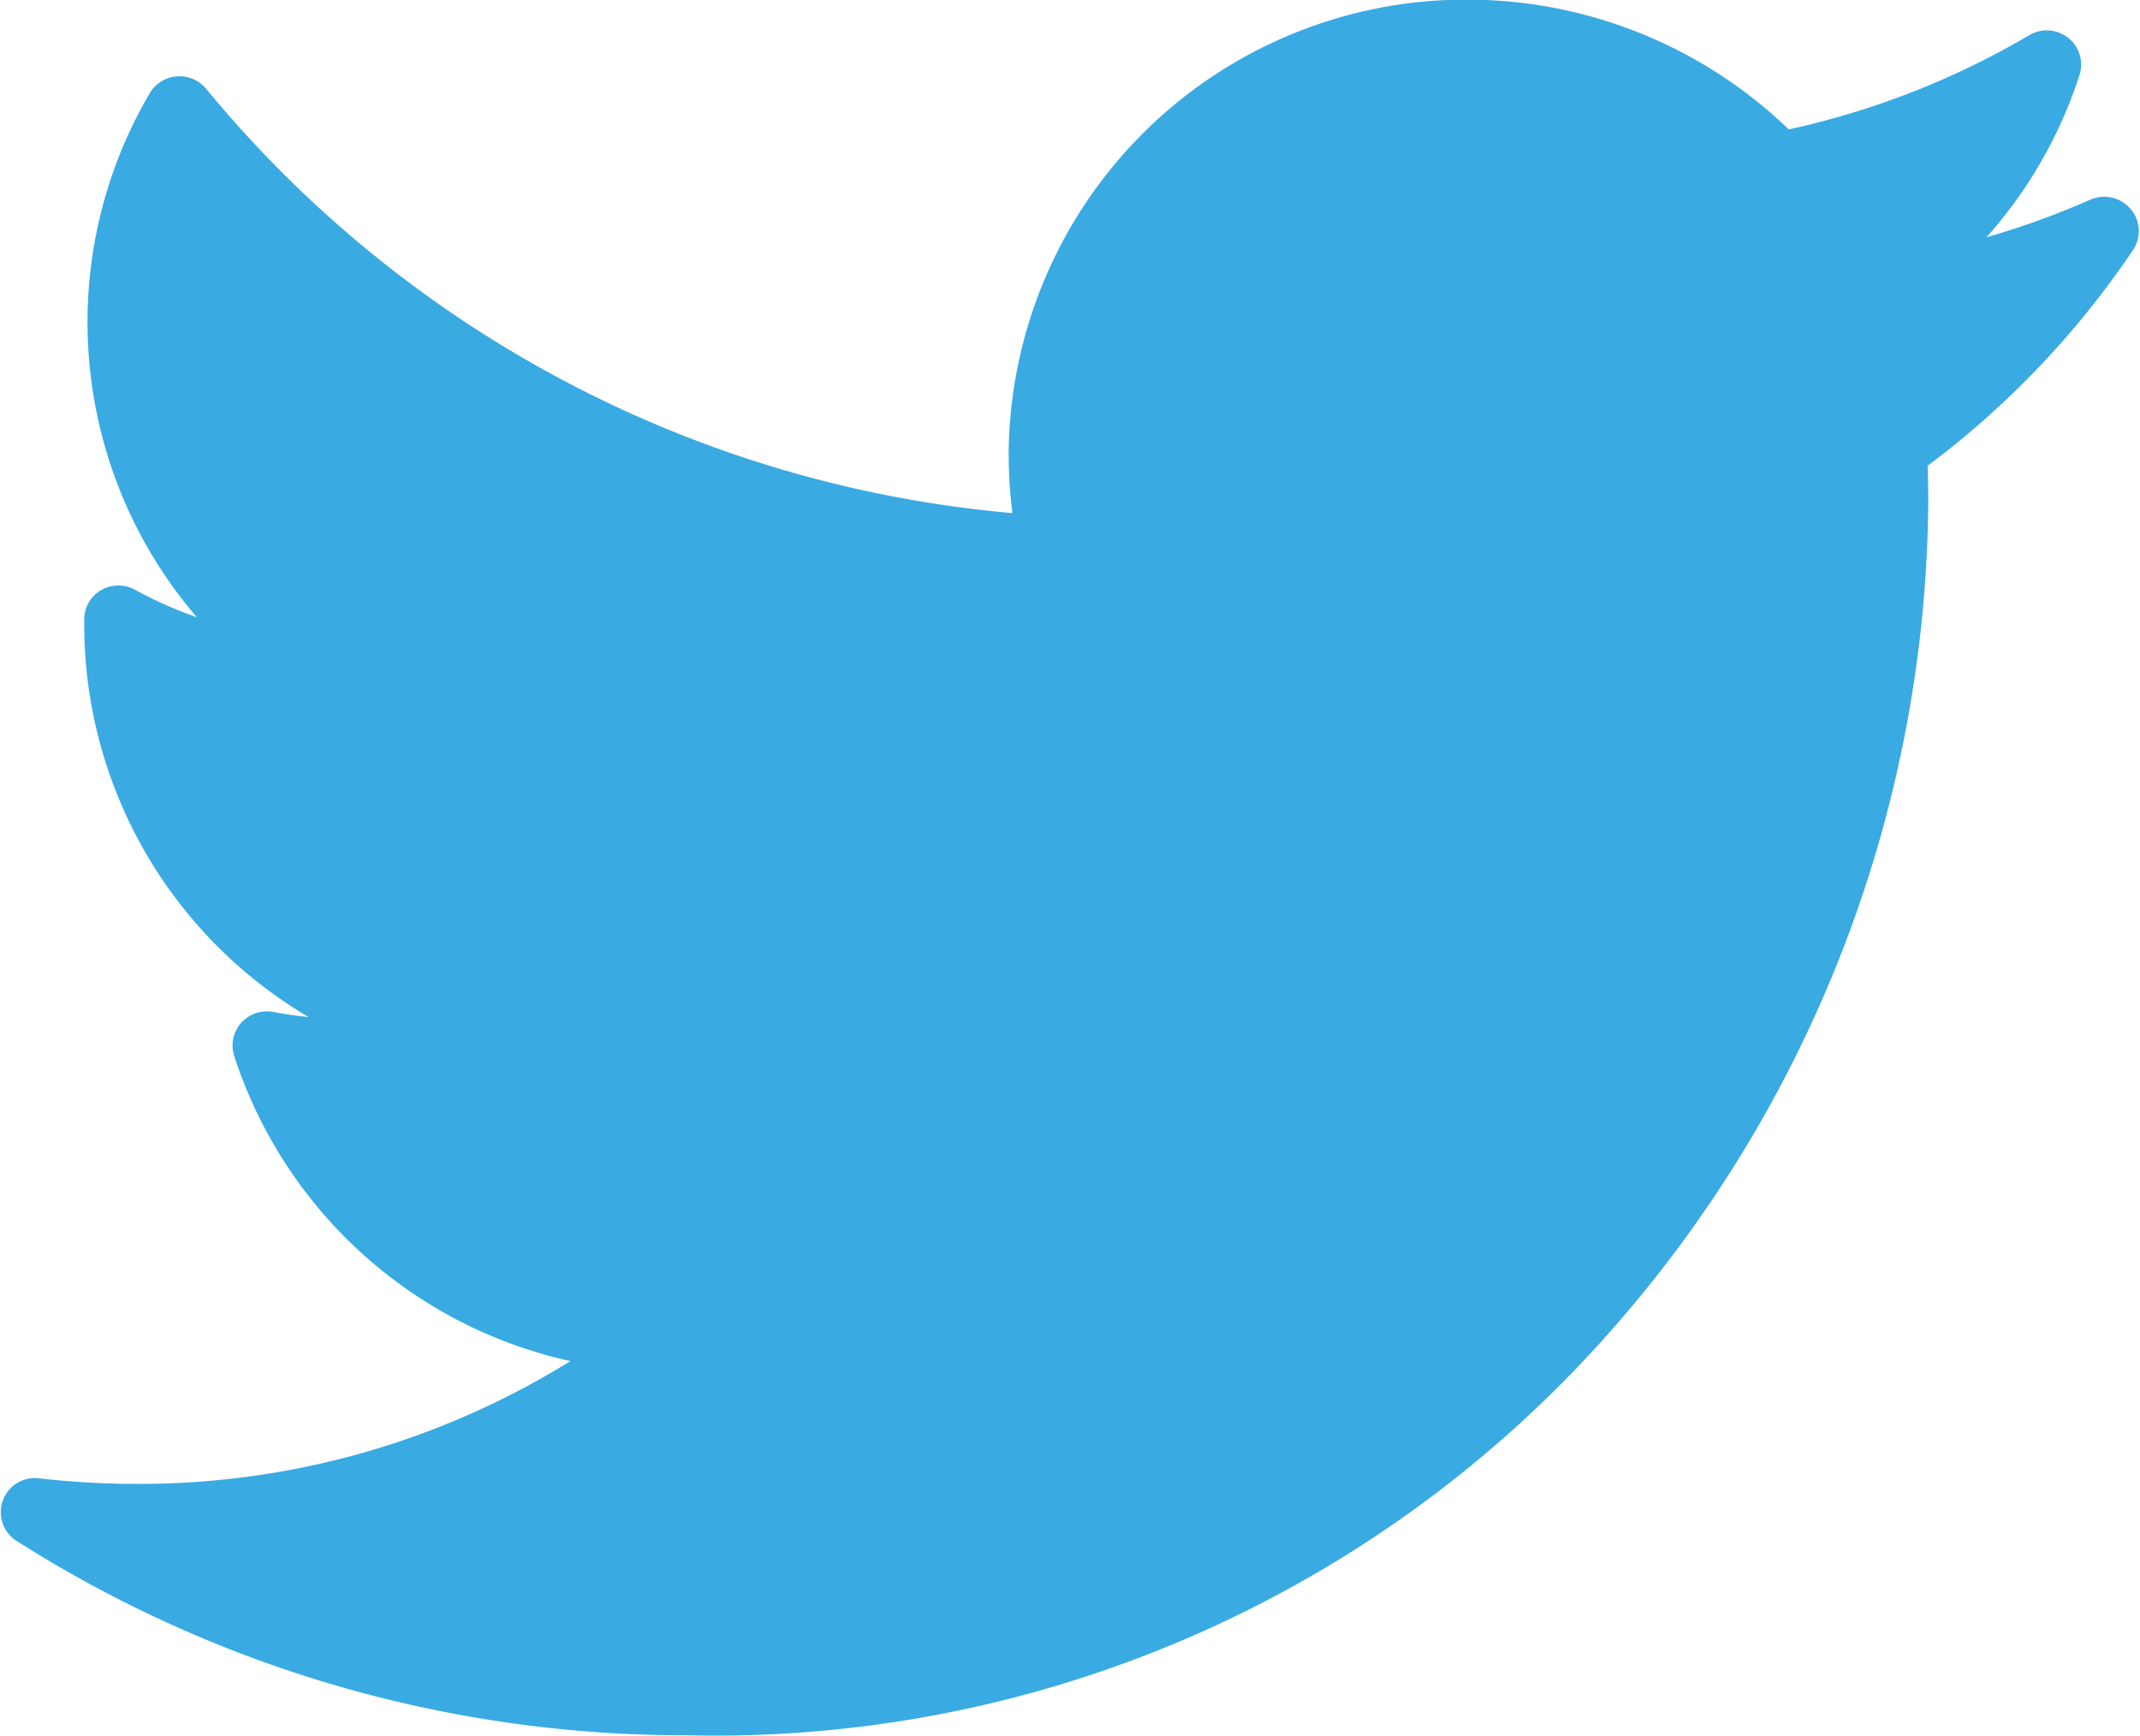 <svg xmlns="http://www.w3.org/2000/svg" width="22.031" height="17.875"><path d="M21.514 2.058a8.491 8.491 0 01-1.064.385 4.653 4.653 0 00.958-1.671.35.35 0 00-.117-.383.355.355 0 00-.4-.027 8.4 8.4 0 01-2.476.97 4.774 4.774 0 00-3.307-1.336 4.71 4.71 0 00-4.724 4.686 4.837 4.837 0 00.039.6 12.119 12.119 0 01-8.3-4.367.356.356 0 00-.582.045 4.661 4.661 0 00.485 5.394 4.162 4.162 0 01-.633-.281.358.358 0 00-.349 0 .35.35 0 00-.177.3v.063a4.692 4.692 0 002.308 4.033 3.648 3.648 0 01-.359-.051.358.358 0 00-.333.112.351.351 0 00-.072.341 4.706 4.706 0 003.461 3.141 8.408 8.408 0 01-4.467 1.264 8.774 8.774 0 01-1-.057.351.351 0 00-.233.645 12.816 12.816 0 006.888 2 12.291 12.291 0 009.5-4.137 13.045 13.045 0 003.291-8.545q0-.193-.006-.387a9.165 9.165 0 002.114-2.221.35.35 0 00-.024-.422.357.357 0 00-.421-.094z" fill="#3aaae3" fill-rule="evenodd"/></svg>